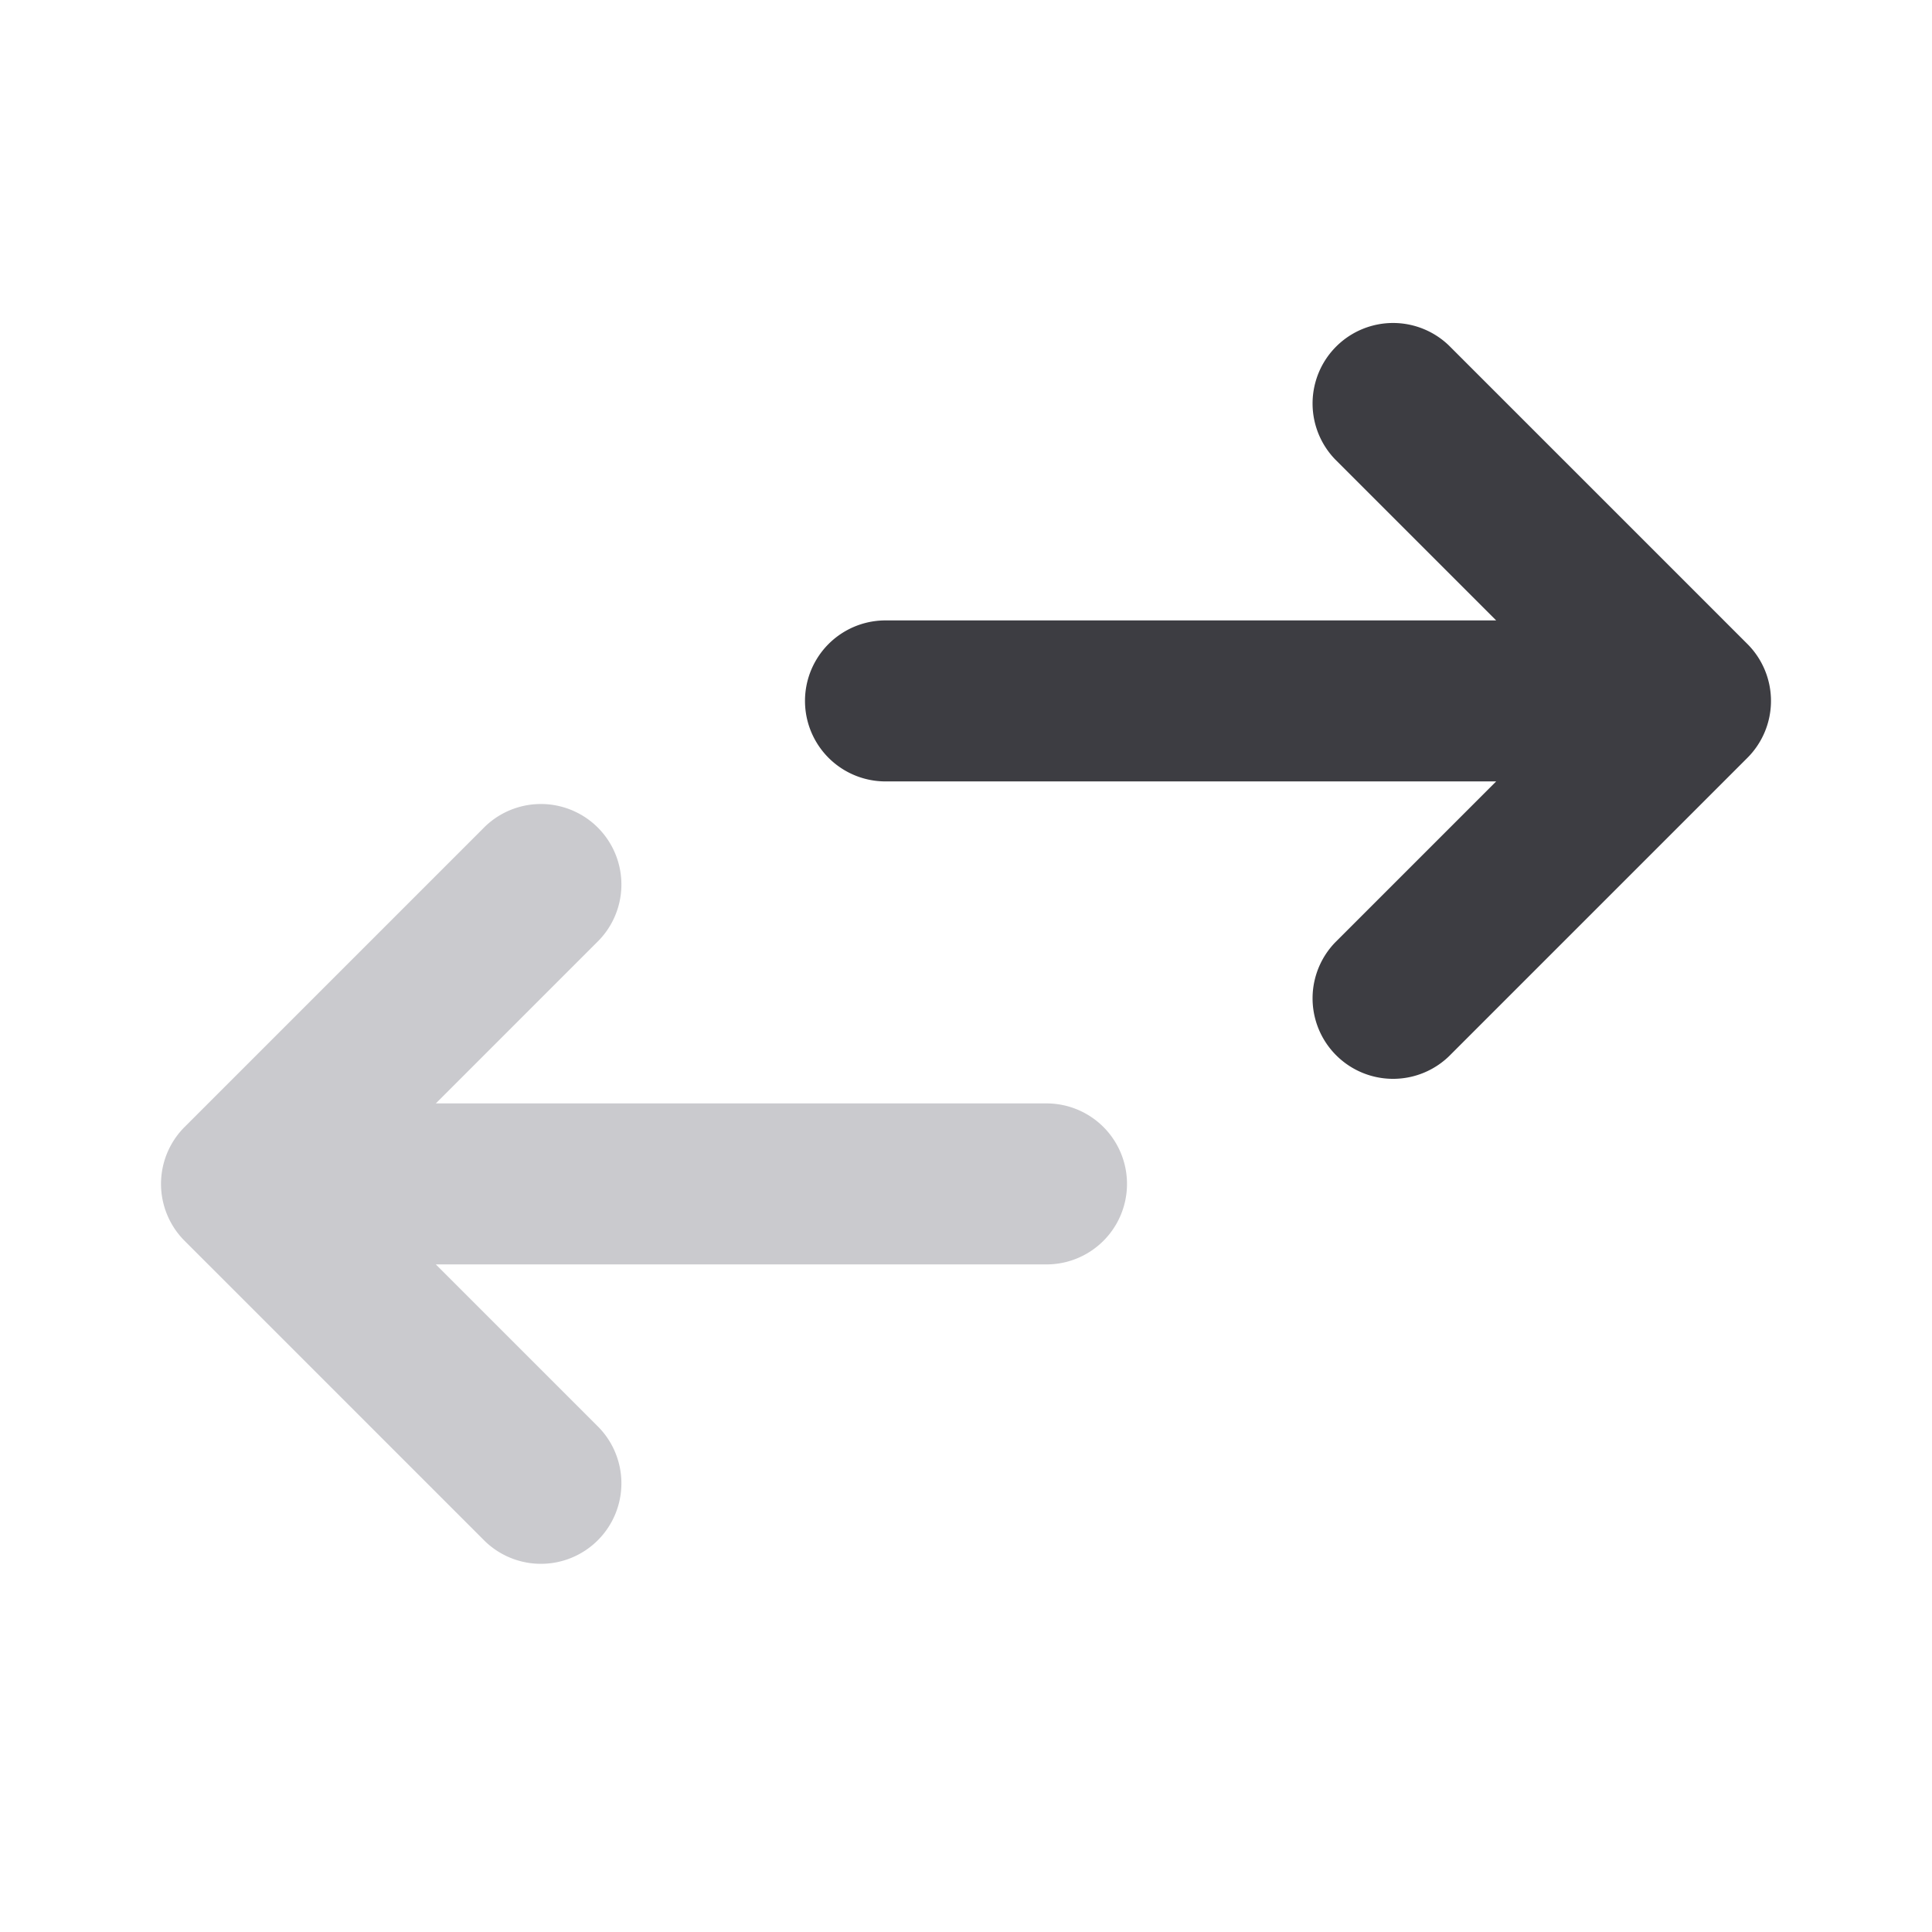 <svg width="24" height="24" viewBox="0 0 24 24" fill="none" xmlns="http://www.w3.org/2000/svg"><path d="M16.586 5.707A1 1 0 0 1 18 4.293L21.707 8a1 1 0 0 1 0 1.414L18 13.121a1 1 0 0 1-1.414-1.414l2-2H11a1 1 0 1 1 0-2h7.586l-2-2Z" fill="#3D3D42"/><path d="M7.414 17.707A1 1 0 1 1 6 19.121l-3.707-3.707a1 1 0 0 1 0-1.414L6 10.293a1 1 0 1 1 1.414 1.414l-2 2H13a1 1 0 1 1 0 2H5.414l2 2Z" fill="#CACACE"/></svg>